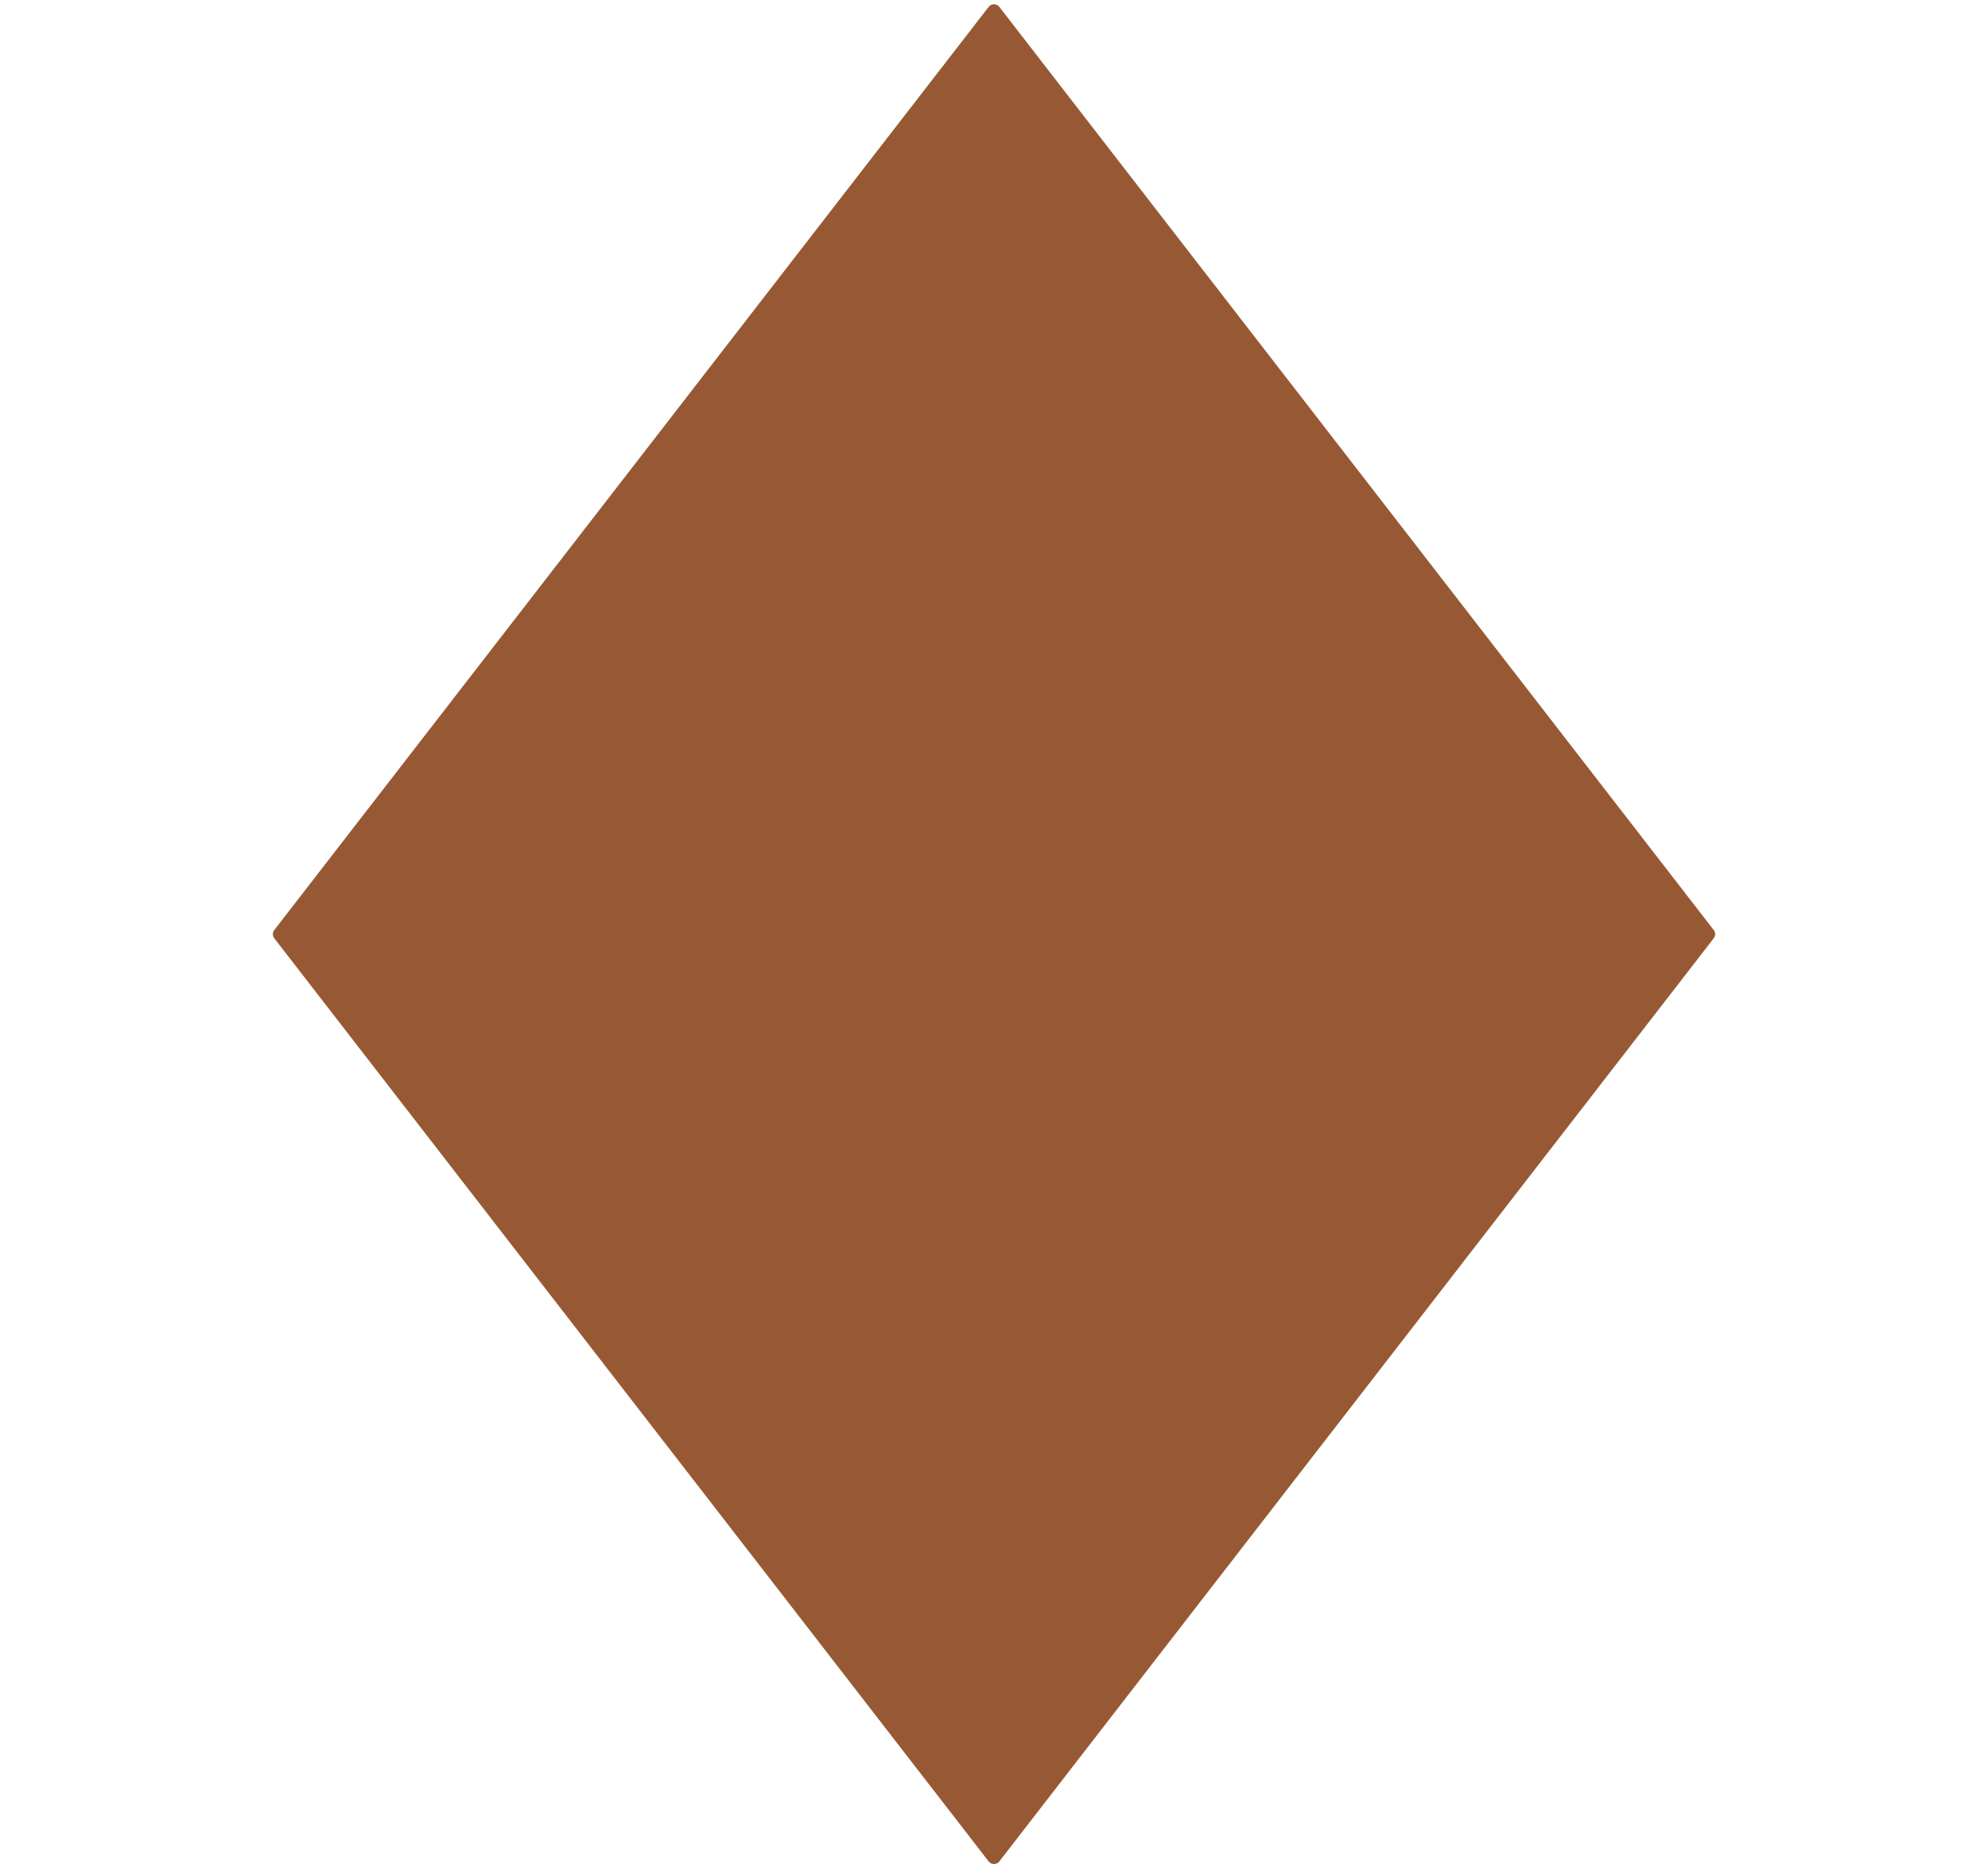 <svg width="83" height="78" viewBox="0 0 83 78" fill="none" xmlns="http://www.w3.org/2000/svg">
    <path d="M41.278 0.286C41.39 0.142 41.61 0.142 41.721 0.286L71.551 38.831C71.628 38.931 71.628 39.069 71.551 39.169L41.721 77.714C41.61 77.858 41.39 77.858 41.278 77.714L11.449 39.169C11.372 39.069 11.372 38.931 11.449 38.831L41.278 0.286Z"
          fill="#975933"/>
</svg>
